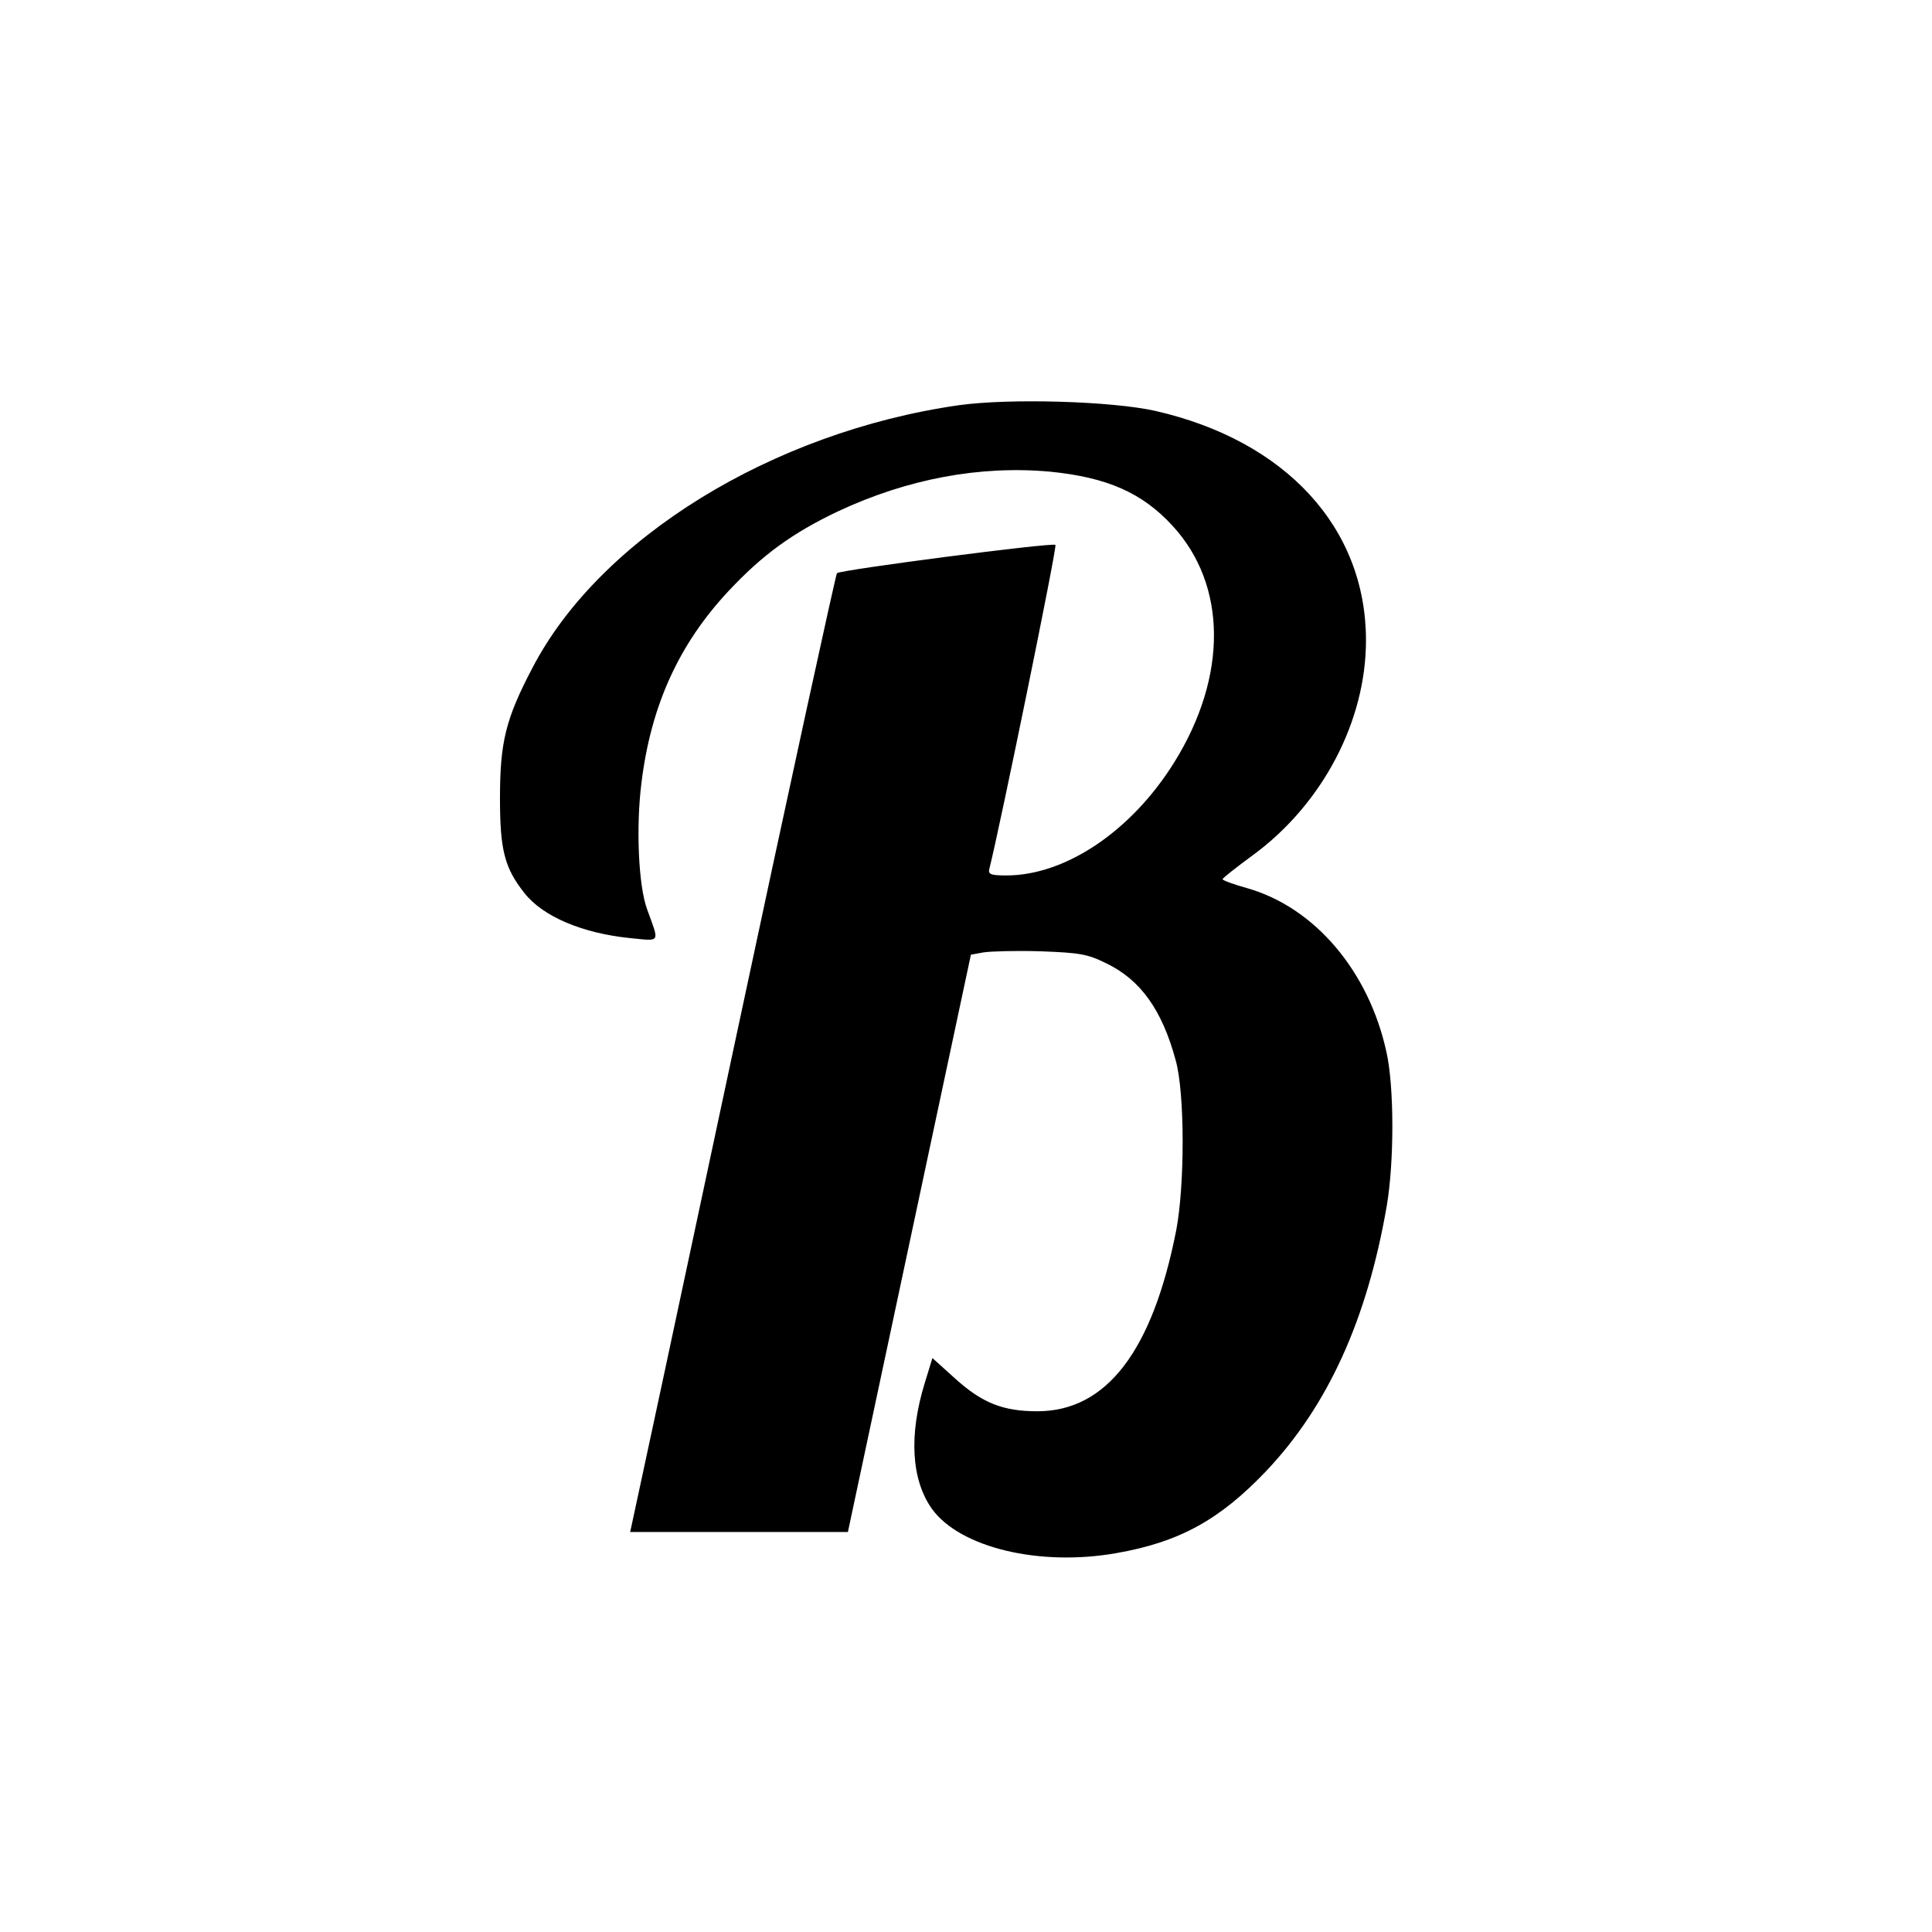 <?xml version="1.0" standalone="no"?>
<!DOCTYPE svg PUBLIC "-//W3C//DTD SVG 20010904//EN"
 "http://www.w3.org/TR/2001/REC-SVG-20010904/DTD/svg10.dtd">
<svg version="1.0" xmlns="http://www.w3.org/2000/svg"
 width="512pt" height="512pt" viewBox="0 0 512 512"
 preserveAspectRatio="xMidYMid meet">
<g transform="translate(0,512) scale(0.1,-0.1)"
fill="#000000" stroke="none">
<path d="M2540 4046 c-494 -71 -951 -353 -1129 -696 -71 -135 -86 -197 -86
-345 0 -138 12 -185 65 -252 49 -62 153 -106 279 -119 83 -8 79 -15 46 76 -23
62 -30 218 -15 336 25 204 99 367 231 508 89 95 168 153 290 211 184 86 376
122 562 105 151 -15 244 -56 324 -143 145 -157 147 -399 5 -627 -113 -182
-288 -300 -445 -300 -42 0 -49 3 -45 18 27 106 180 853 175 858 -7 7 -569 -66
-579 -75 -3 -3 -126 -566 -272 -1251 -146 -685 -268 -1255 -271 -1267 l-5 -23
288 0 289 0 163 765 163 765 33 6 c19 3 86 5 151 3 105 -4 124 -7 175 -32 91
-44 148 -124 184 -258 24 -87 24 -330 1 -450 -63 -320 -185 -479 -368 -479
-91 0 -146 22 -217 86 l-61 55 -20 -65 c-43 -139 -36 -258 19 -335 74 -102
284 -153 488 -117 167 29 274 88 397 217 164 173 268 402 320 703 20 117 20
317 -1 409 -47 214 -190 382 -368 433 -36 10 -66 21 -66 24 0 3 37 32 82 65
183 135 298 354 298 568 0 298 -212 529 -558 608 -115 26 -388 34 -522 15z"/>
</g>
</svg>
